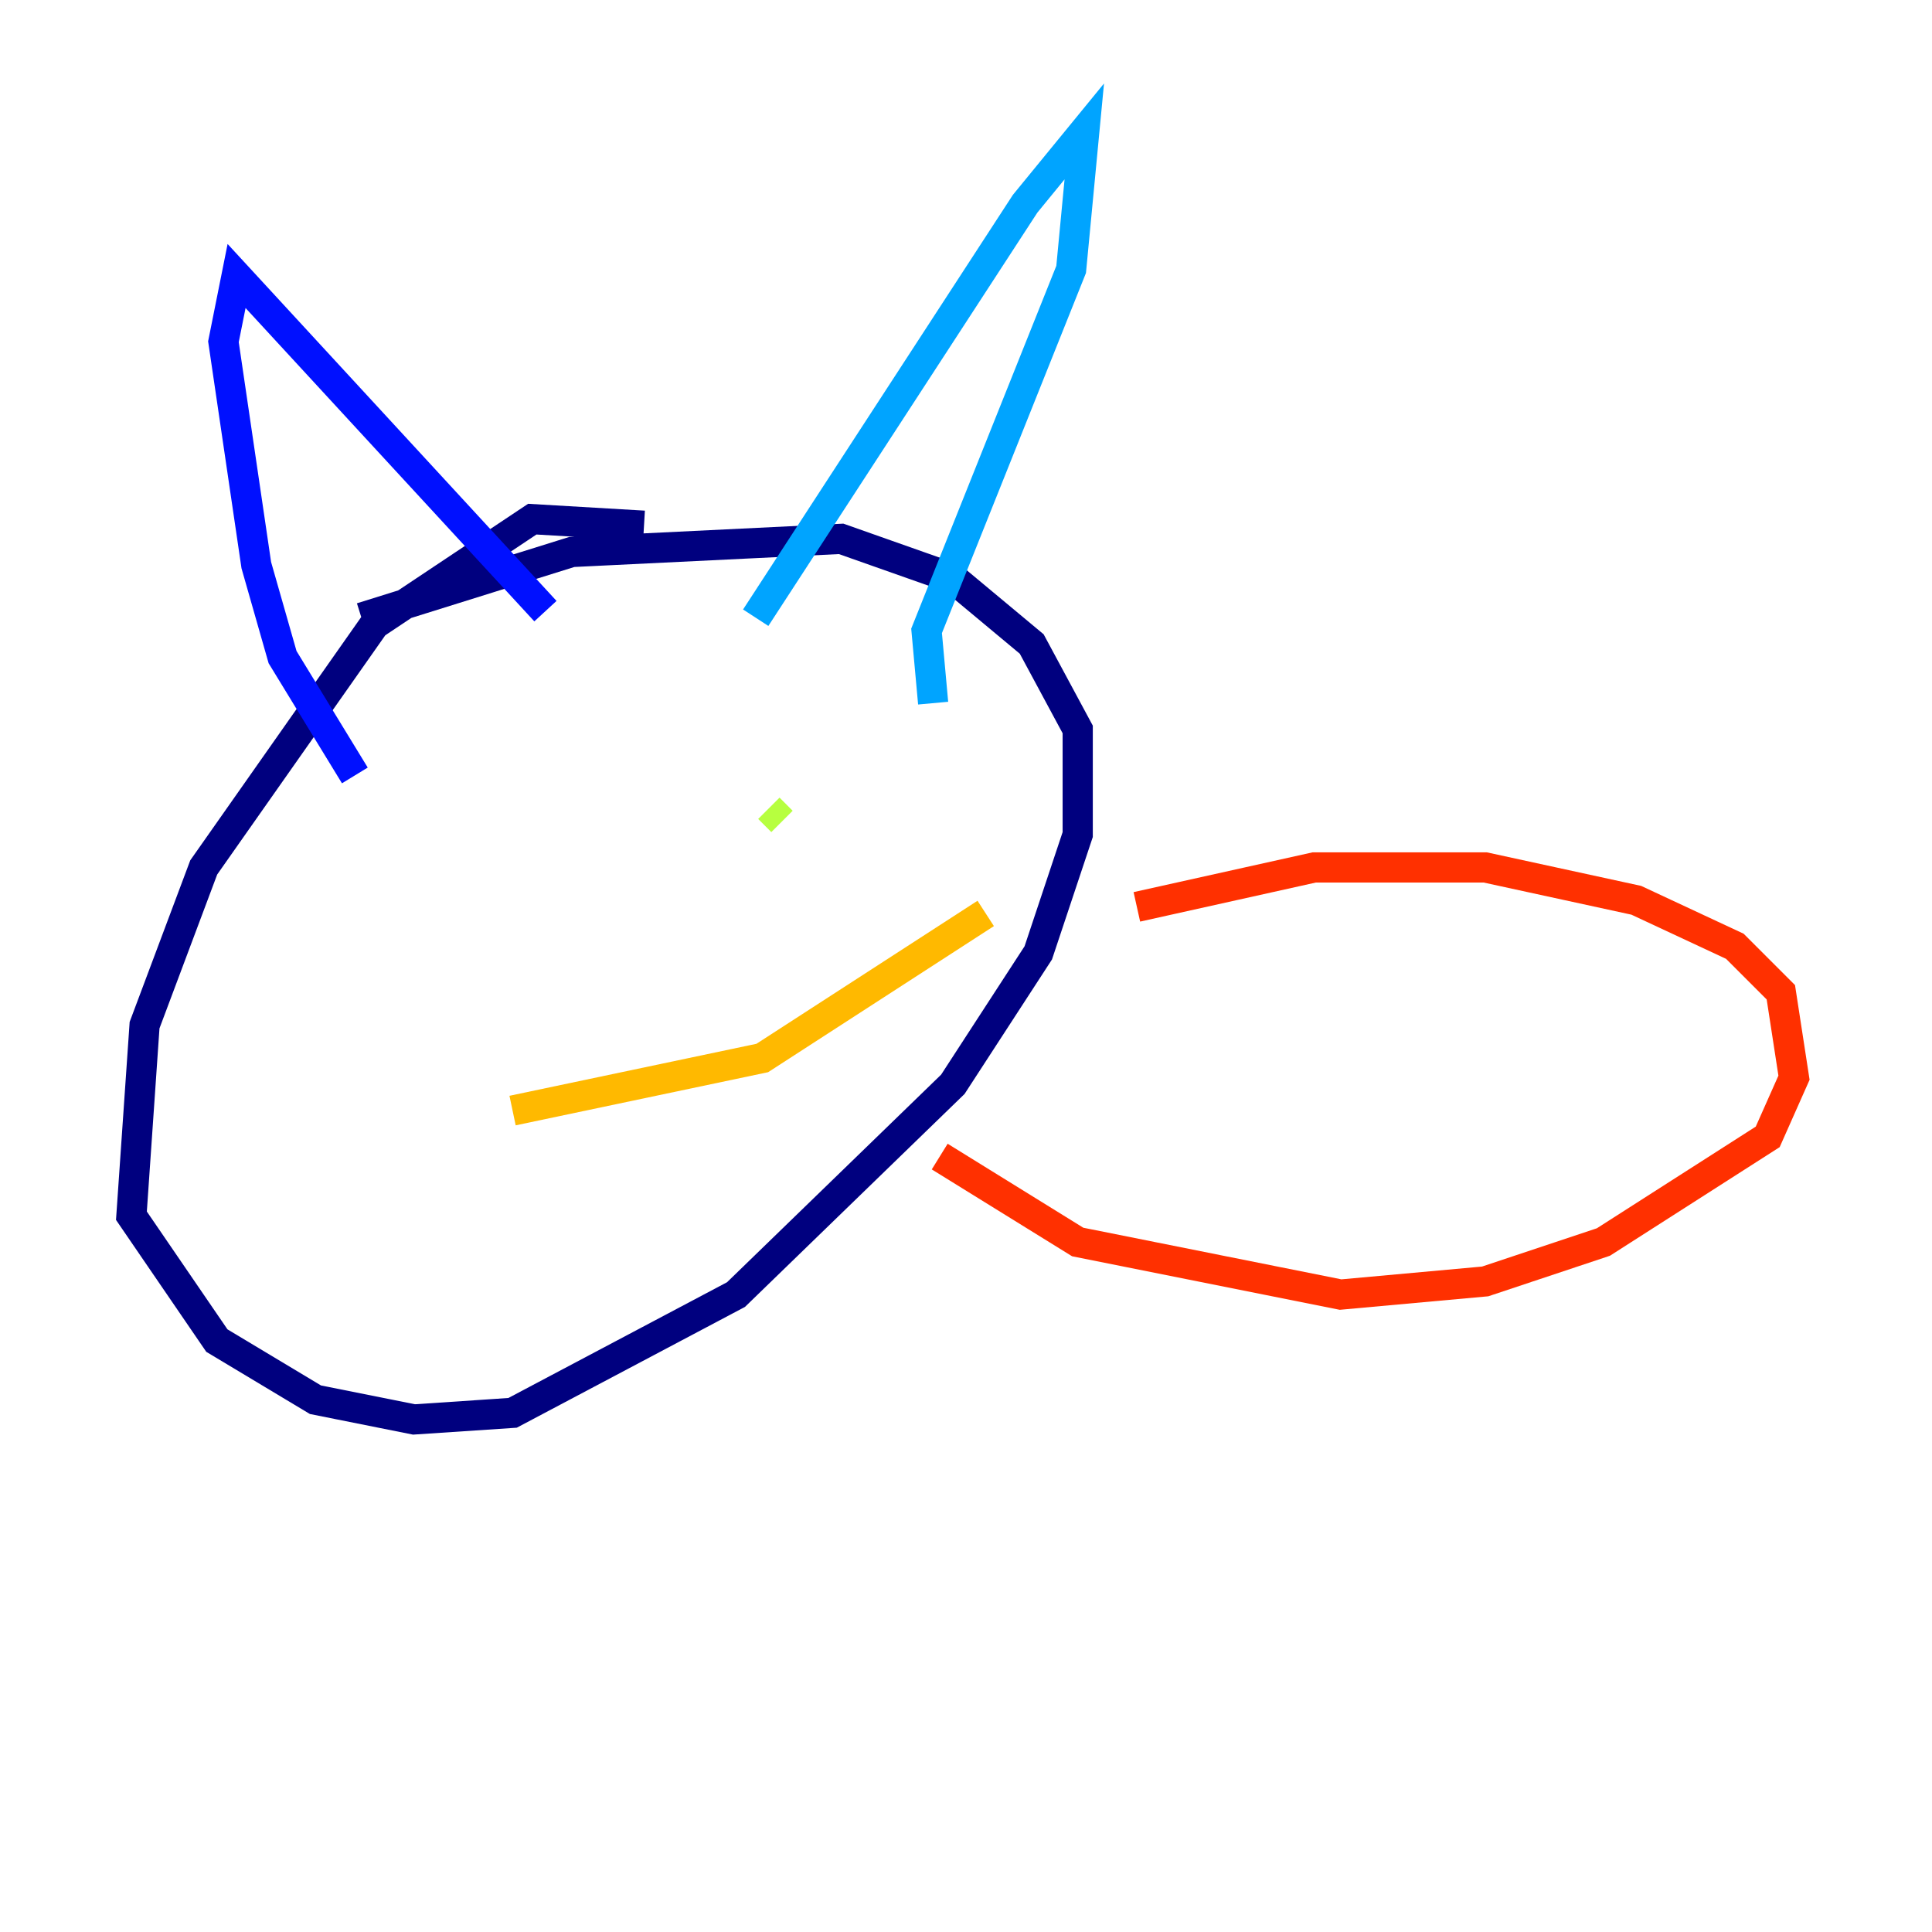 <?xml version="1.0" encoding="utf-8" ?>
<svg baseProfile="tiny" height="128" version="1.2" viewBox="0,0,128,128" width="128" xmlns="http://www.w3.org/2000/svg" xmlns:ev="http://www.w3.org/2001/xml-events" xmlns:xlink="http://www.w3.org/1999/xlink"><defs /><polyline fill="none" points="42.667,34.83 35.265,34.395 24.816,41.361 13.497,57.469 9.578,67.918 8.707,80.544 14.367,88.816 20.898,92.735 27.429,94.041 33.959,93.605 48.762,85.769 63.129,71.837 68.789,63.129 71.401,55.292 71.401,48.327 68.354,42.667 63.129,38.313 55.728,35.701 37.878,36.571 23.946,40.925" stroke="#00007f" stroke-width="2" /><polyline fill="none" points="23.51,51.374 18.721,43.537 16.98,37.442 14.803,22.64 15.674,18.286 36.136,40.49" stroke="#0010ff" stroke-width="2" /><polyline fill="none" points="50.068,40.925 67.918,13.497 71.837,8.707 70.966,17.85 61.388,41.796 61.823,46.585" stroke="#00a4ff" stroke-width="2" /><polyline fill="none" points="30.912,54.857 30.912,54.857" stroke="#3fffb7" stroke-width="2" /><polyline fill="none" points="51.809,54.422 50.939,53.551" stroke="#b7ff3f" stroke-width="2" /><polyline fill="none" points="33.959,73.578 50.503,70.095 65.306,60.517" stroke="#ffb900" stroke-width="2" /><polyline fill="none" points="75.32,60.082 87.075,57.469 98.395,57.469 108.408,59.646 114.939,62.694 117.986,65.742 118.857,71.401 117.116,75.32 106.231,82.286 98.395,84.898 88.816,85.769 71.401,82.286 62.258,76.626" stroke="#ff3000" stroke-width="2" /><polyline fill="none" points="119.293,67.918 119.293,67.918" stroke="#7f0000" stroke-width="2" /></svg>